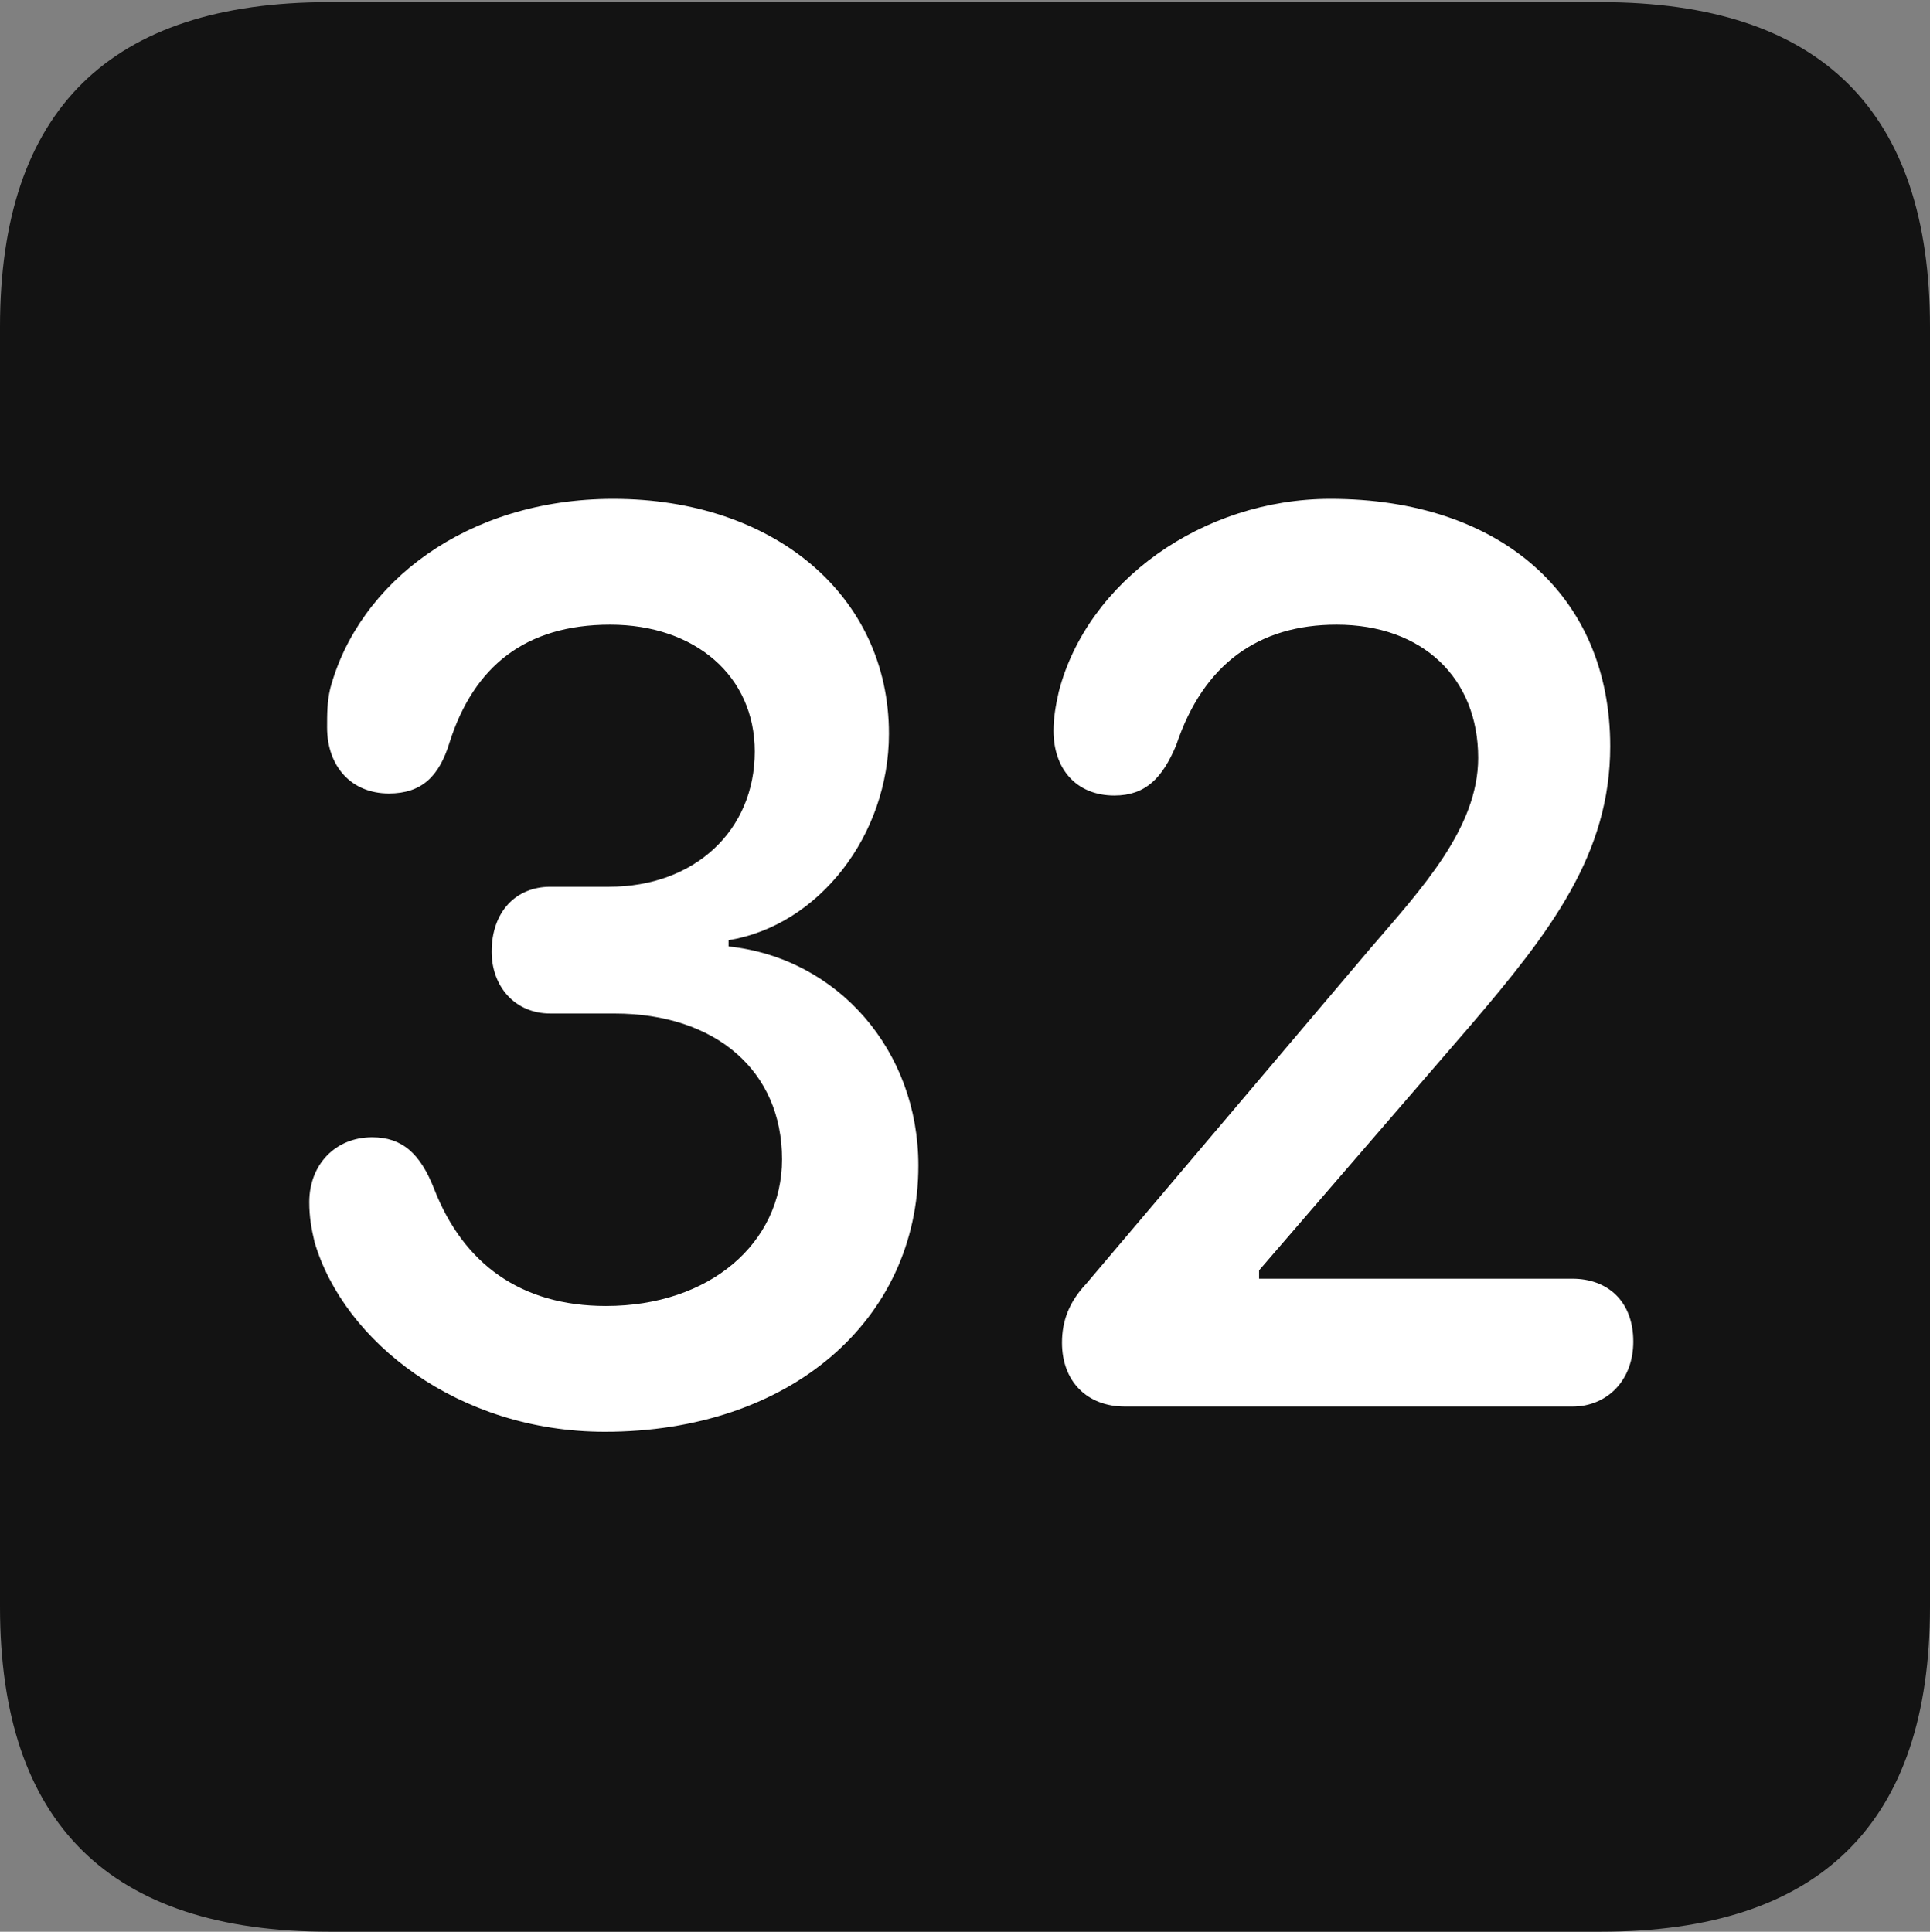 <?xml version="1.0" encoding="UTF-8"?>
<!--Generator: Apple Native CoreSVG 175.5-->
<!DOCTYPE svg
PUBLIC "-//W3C//DTD SVG 1.1//EN"
       "http://www.w3.org/Graphics/SVG/1.1/DTD/svg11.dtd">
<svg version="1.1" xmlns="http://www.w3.org/2000/svg" xmlns:xlink="http://www.w3.org/1999/xlink" width="17.979" height="17.998">
 <rect width="100%" height="100%" fill="#808080" stroke="none"/>
 <g>
  <rect height="17.998" opacity="0" width="17.979" x="0" y="0"/>
  <path d="M3.066 17.998L14.912 17.998C16.963 17.998 17.979 16.982 17.979 14.971L17.979 3.047C17.979 1.035 16.963 0.02 14.912 0.02L3.066 0.02C1.025 0.02 0 1.025 0 3.047L0 14.971C0 16.992 1.025 17.998 3.066 17.998Z" fill="#000000" fill-opacity="0.85"/>
  <path d="M5.635 13.34C4.268 13.34 3.203 12.5 2.93 11.572C2.9 11.445 2.881 11.338 2.881 11.201C2.881 10.85 3.125 10.596 3.467 10.596C3.75 10.596 3.916 10.752 4.043 11.074C4.316 11.777 4.854 12.168 5.645 12.168C6.611 12.168 7.285 11.582 7.285 10.801C7.285 9.98 6.67 9.443 5.723 9.443L5.127 9.443C4.795 9.443 4.58 9.189 4.58 8.867C4.58 8.496 4.805 8.262 5.127 8.262L5.674 8.262C6.475 8.262 7.031 7.734 7.031 7.002C7.031 6.299 6.475 5.82 5.684 5.82C4.893 5.82 4.414 6.211 4.189 6.914C4.092 7.236 3.926 7.393 3.623 7.393C3.271 7.393 3.047 7.139 3.047 6.777C3.047 6.65 3.047 6.543 3.076 6.416C3.34 5.43 4.346 4.648 5.713 4.648C7.207 4.648 8.281 5.547 8.281 6.836C8.281 7.783 7.627 8.623 6.787 8.76L6.787 8.818C7.803 8.926 8.555 9.785 8.555 10.859C8.555 12.305 7.354 13.34 5.635 13.34ZM10.479 13.105C10.127 13.105 9.893 12.871 9.893 12.51C9.893 12.305 9.961 12.129 10.117 11.963L12.764 8.838C13.242 8.281 13.77 7.715 13.77 7.061C13.77 6.318 13.252 5.82 12.451 5.82C11.729 5.82 11.211 6.182 10.957 6.943C10.83 7.246 10.674 7.412 10.381 7.412C10.029 7.412 9.814 7.168 9.814 6.807C9.814 6.689 9.834 6.572 9.863 6.445C10.127 5.42 11.201 4.648 12.393 4.648C13.975 4.648 15 5.547 15 6.953C15 7.959 14.443 8.682 13.701 9.551L11.729 11.836L11.729 11.914L14.648 11.914C14.971 11.914 15.215 12.119 15.215 12.5C15.215 12.861 14.971 13.105 14.648 13.105Z" fill="#ffffff"/>
 </g>
</svg>

